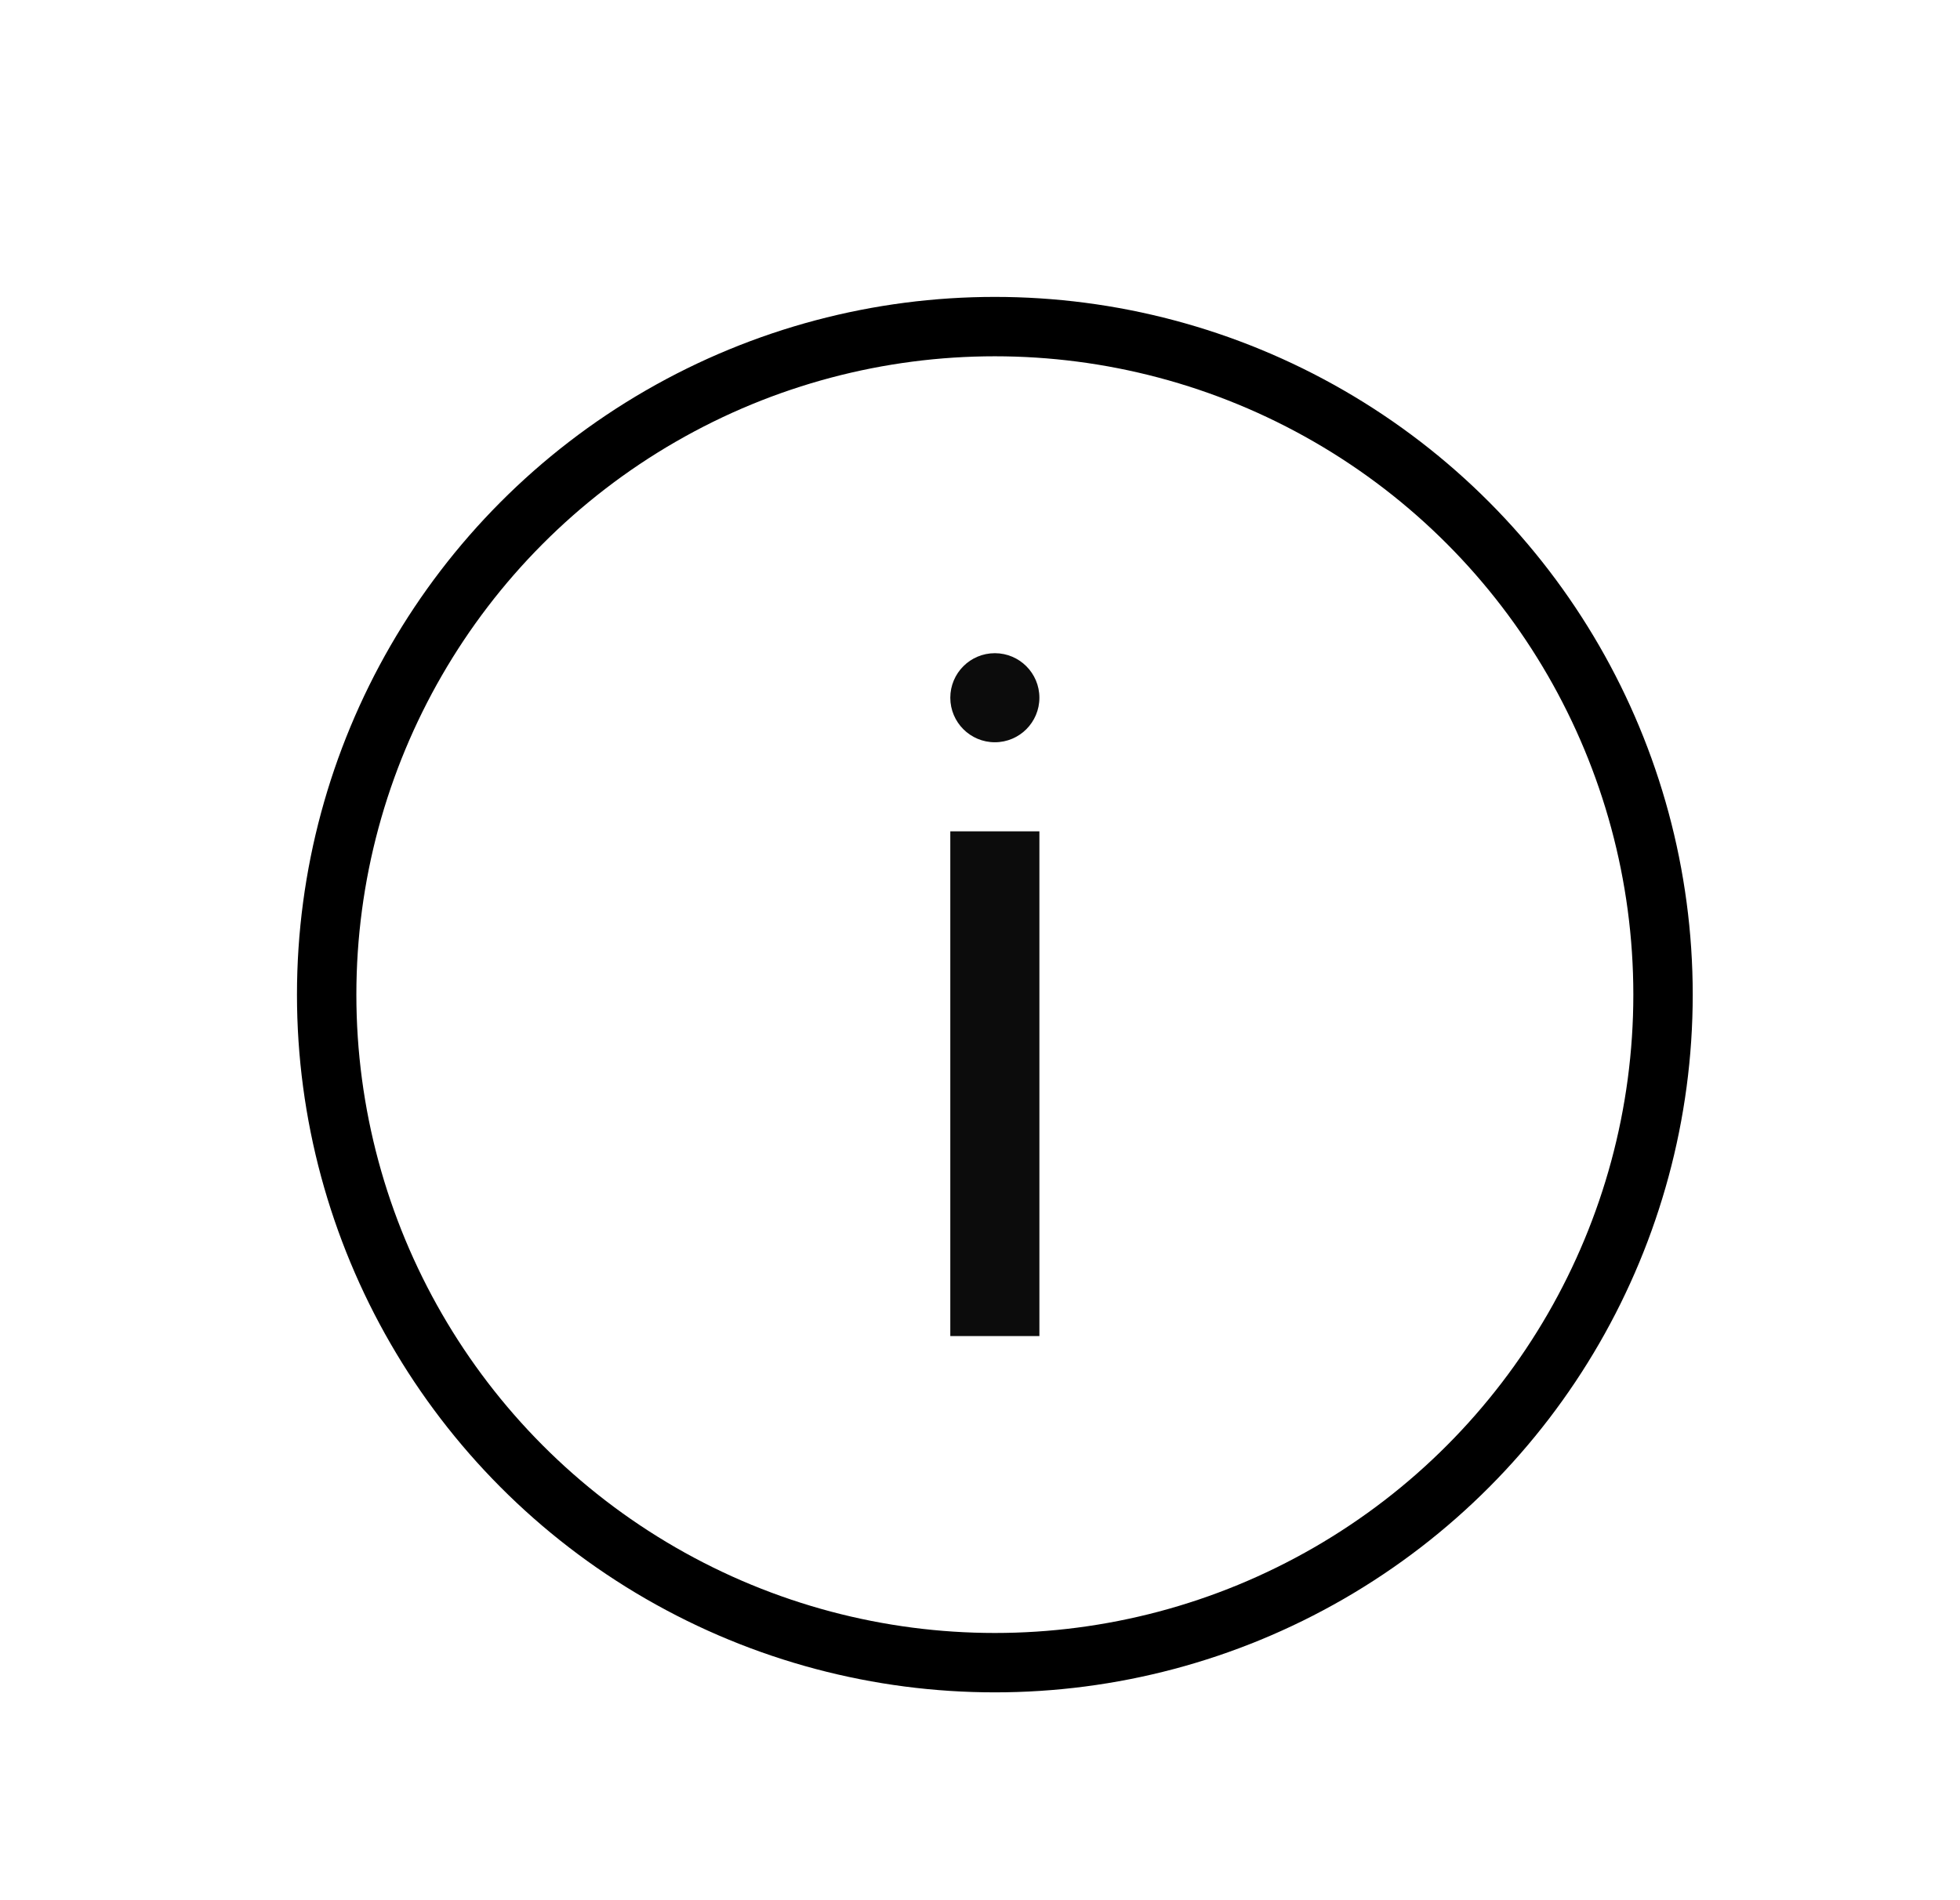 <svg width="33" height="32" viewBox="0 0 33 32" fill="none" xmlns="http://www.w3.org/2000/svg">
<circle cx="16.75" cy="16.75" r="11.25" stroke="black"/>
<rect x="16" y="14" width="1.5" height="8.5" fill="#0C0C0C"/>
<circle cx="16.75" cy="11.75" r="0.75" fill="#0C0C0C"/>
</svg>
